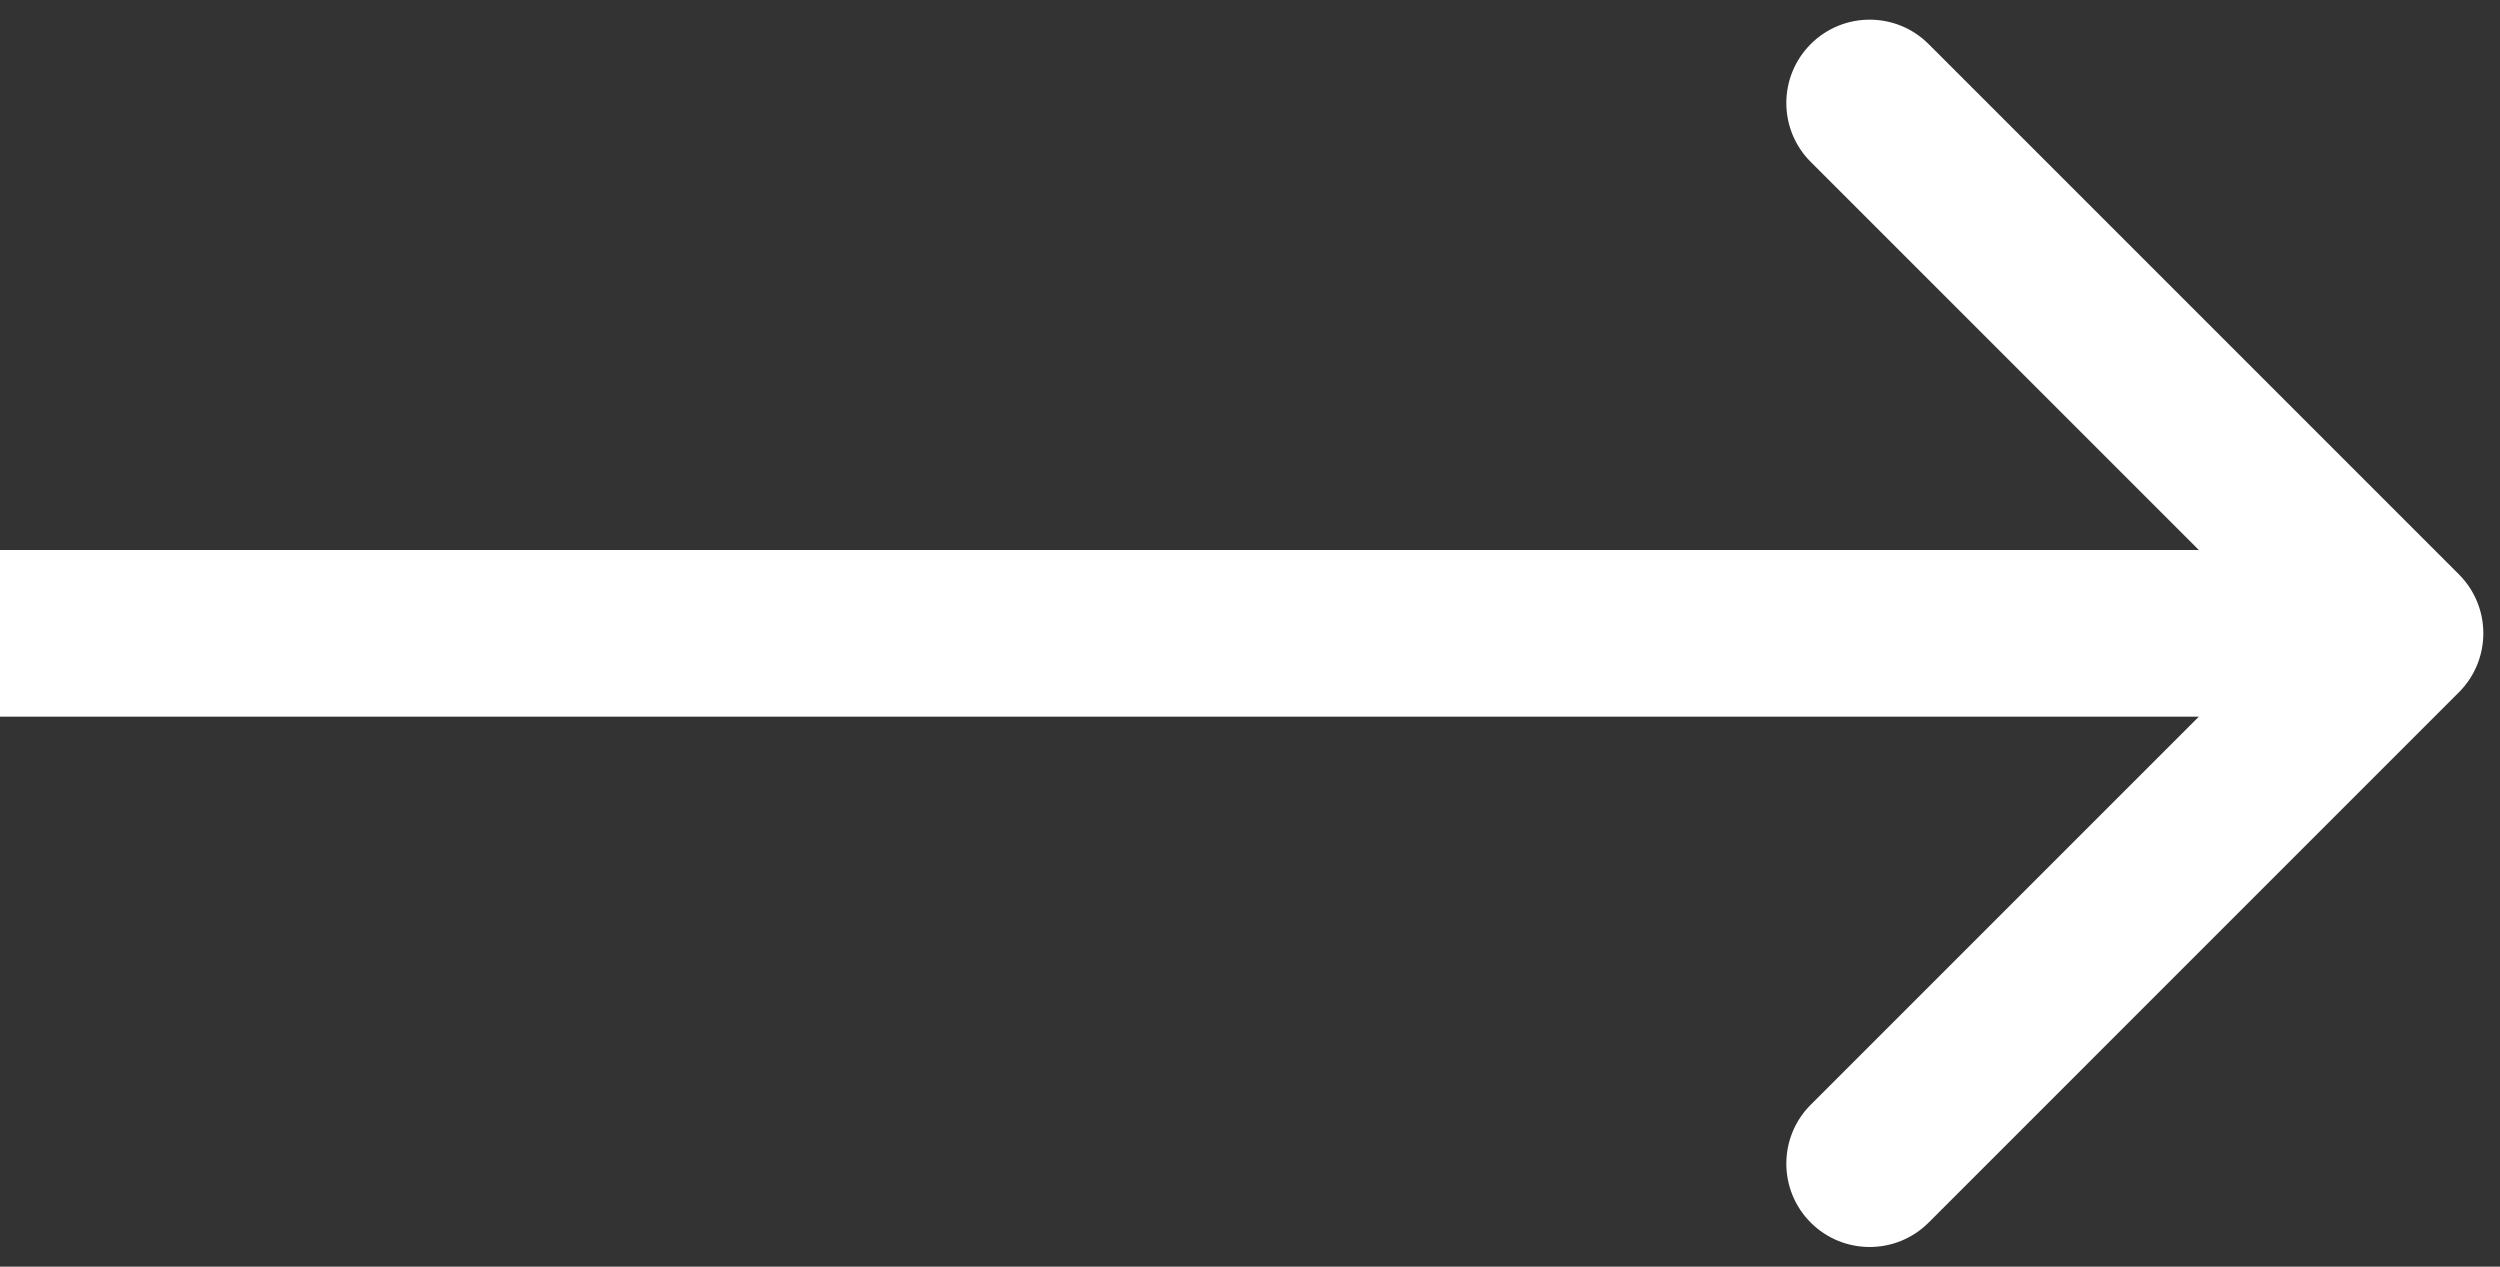 <svg width="75" height="38" viewBox="0 0 75 38" fill="none" xmlns="http://www.w3.org/2000/svg">
<rect x="0" y="0" width="75" height="38" fill="#333333" stroke="none"/>
<path d="M73.768 20.768C74.744 19.791 74.744 18.209 73.768 17.232L57.858 1.322C56.882 0.346 55.299 0.346 54.322 1.322C53.346 2.299 53.346 3.882 54.322 4.858L68.465 19L54.322 33.142C53.346 34.118 53.346 35.701 54.322 36.678C55.299 37.654 56.882 37.654 57.858 36.678L73.768 20.768ZM0 21.5H72V16.5H0V21.5Z" fill="white"/>
</svg>
